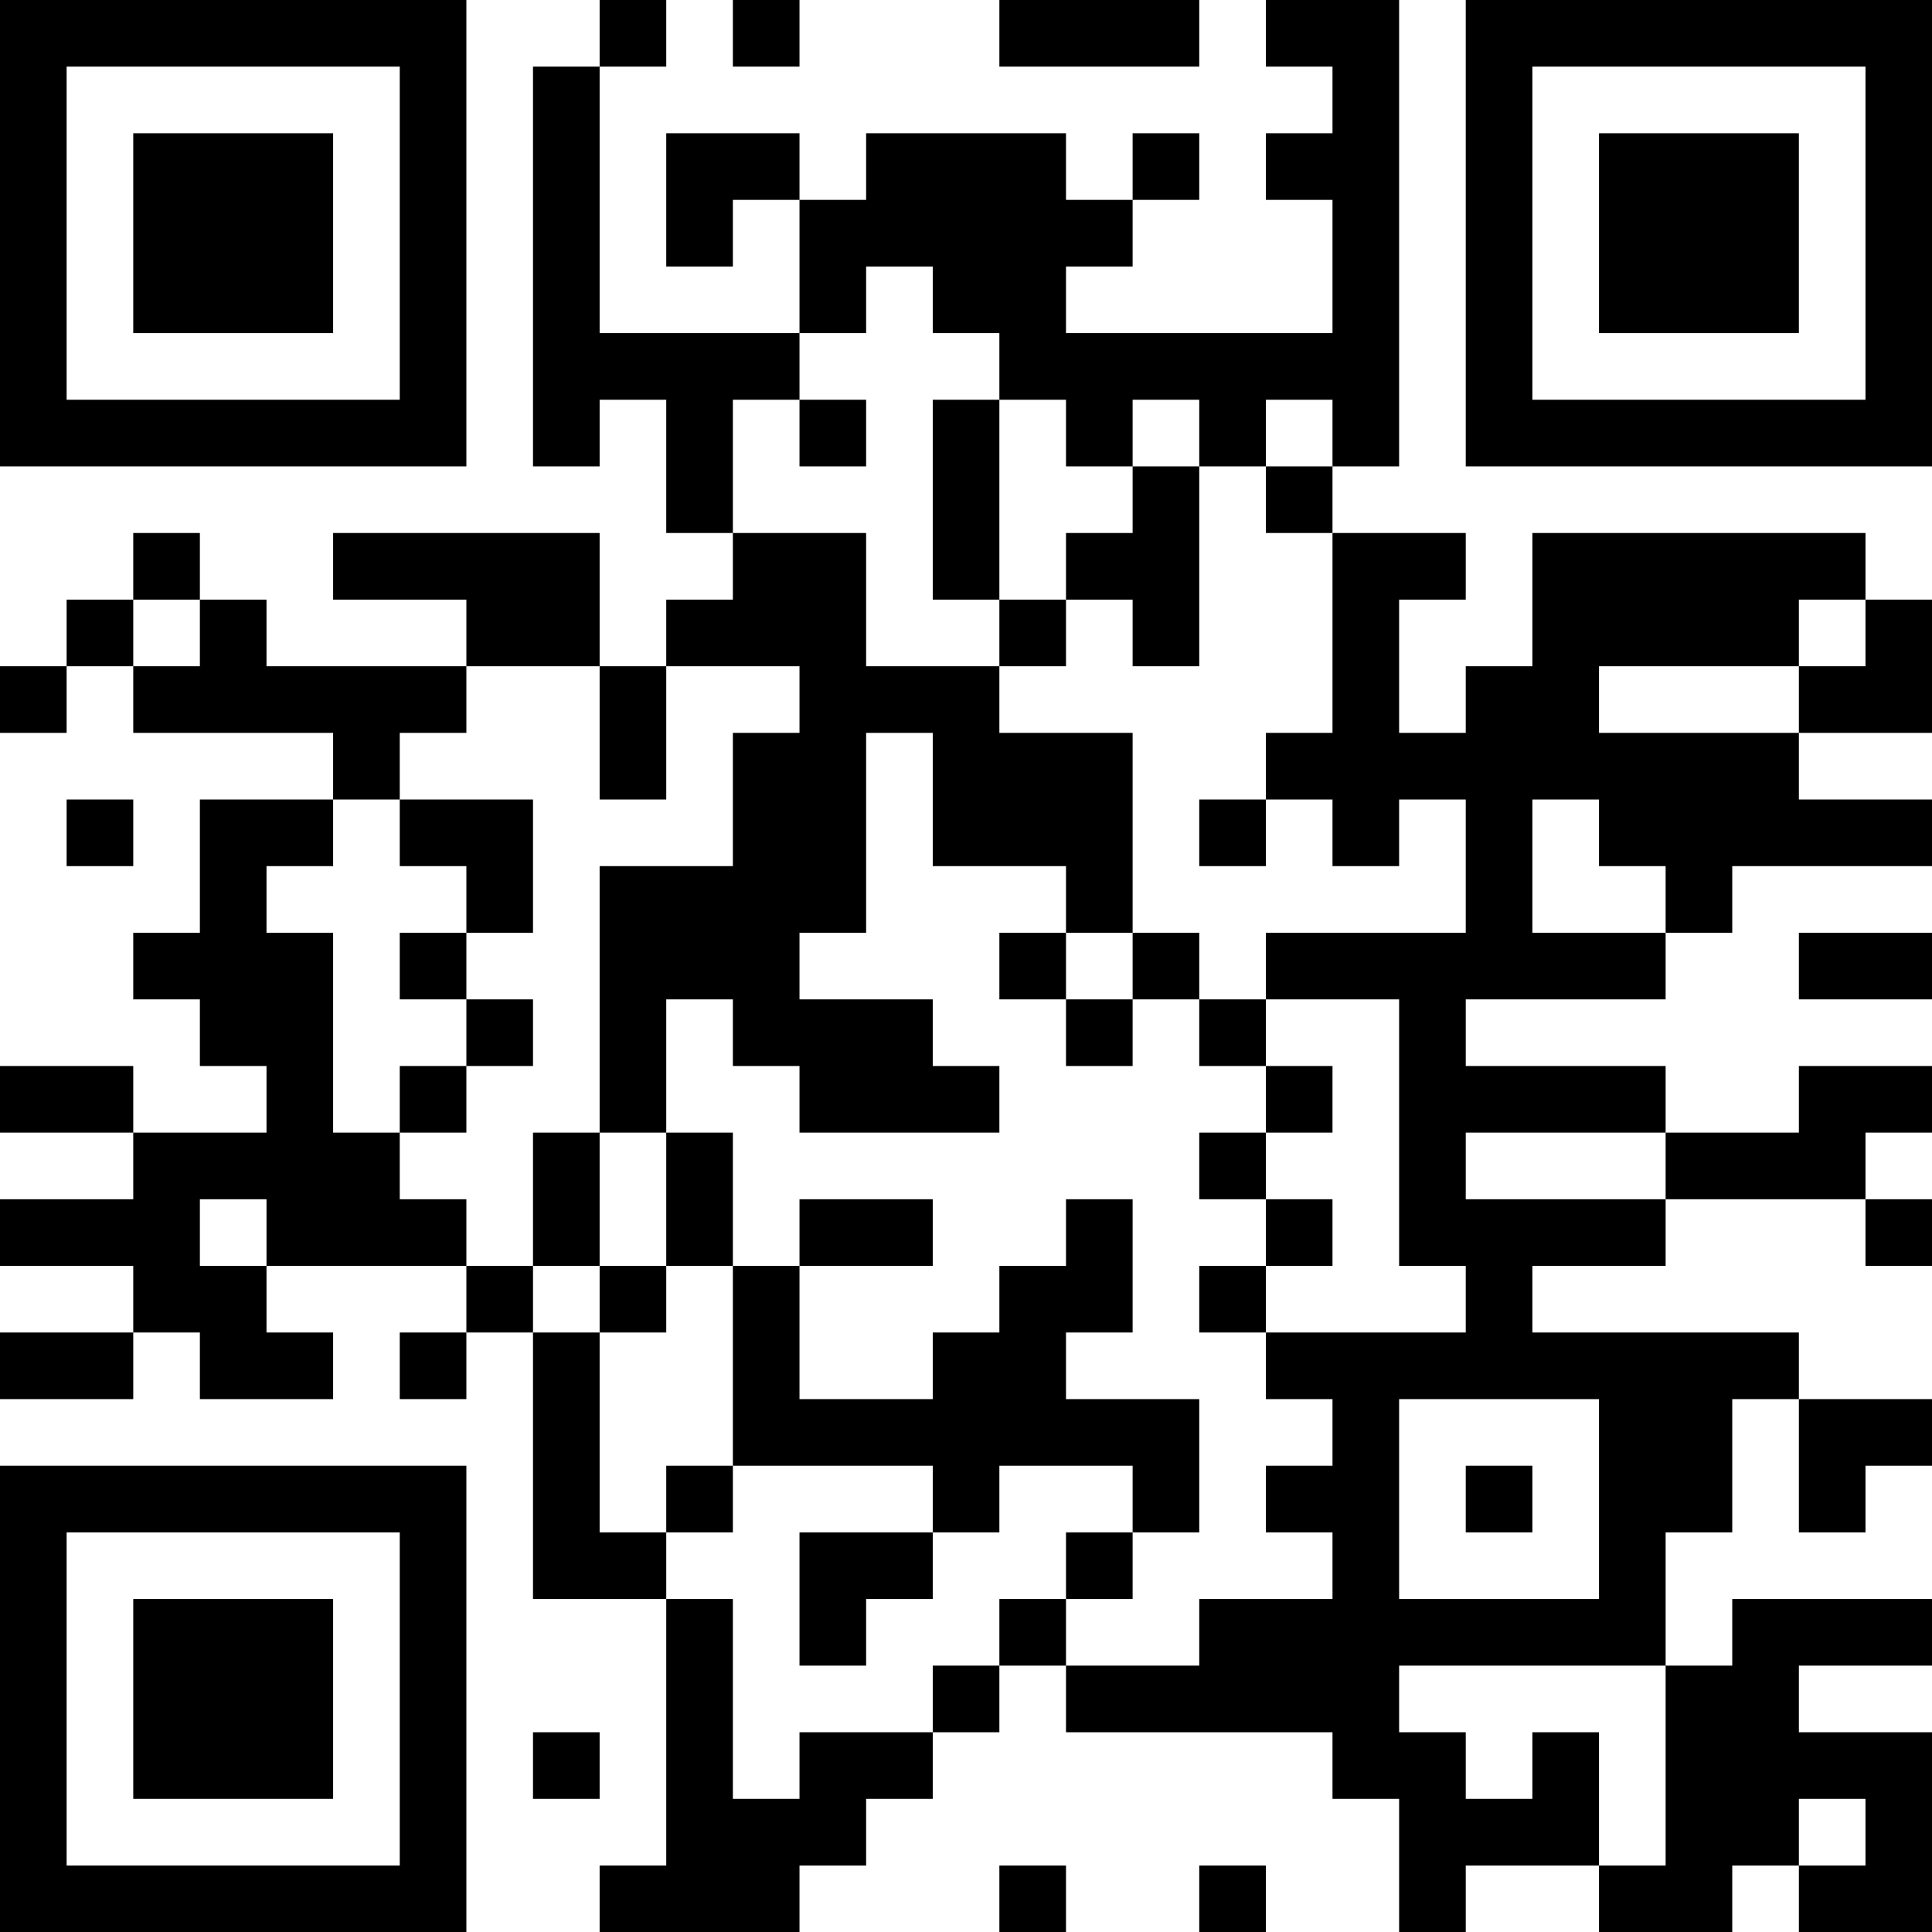 <?xml version="1.0" encoding="UTF-8"?>
<svg xmlns="http://www.w3.org/2000/svg" version="1.1" width="200" height="200" viewBox="0 0 200 200"><rect x="0" y="0" width="200" height="200" fill="#ffffff"/><g transform="scale(6.897)"><g transform="translate(0,0)"><path fill-rule="evenodd" d="M9 0L9 1L8 1L8 7L9 7L9 6L10 6L10 8L11 8L11 9L10 9L10 10L9 10L9 8L5 8L5 9L7 9L7 10L4 10L4 9L3 9L3 8L2 8L2 9L1 9L1 10L0 10L0 11L1 11L1 10L2 10L2 11L5 11L5 12L3 12L3 14L2 14L2 15L3 15L3 16L4 16L4 17L2 17L2 16L0 16L0 17L2 17L2 18L0 18L0 19L2 19L2 20L0 20L0 21L2 21L2 20L3 20L3 21L5 21L5 20L4 20L4 19L7 19L7 20L6 20L6 21L7 21L7 20L8 20L8 24L10 24L10 28L9 28L9 29L12 29L12 28L13 28L13 27L14 27L14 26L15 26L15 25L16 25L16 26L20 26L20 27L21 27L21 29L22 29L22 28L24 28L24 29L26 29L26 28L27 28L27 29L29 29L29 26L27 26L27 25L29 25L29 24L26 24L26 25L25 25L25 23L26 23L26 21L27 21L27 23L28 23L28 22L29 22L29 21L27 21L27 20L23 20L23 19L25 19L25 18L28 18L28 19L29 19L29 18L28 18L28 17L29 17L29 16L27 16L27 17L25 17L25 16L22 16L22 15L25 15L25 14L26 14L26 13L29 13L29 12L27 12L27 11L29 11L29 9L28 9L28 8L23 8L23 10L22 10L22 11L21 11L21 9L22 9L22 8L20 8L20 7L21 7L21 0L19 0L19 1L20 1L20 2L19 2L19 3L20 3L20 5L16 5L16 4L17 4L17 3L18 3L18 2L17 2L17 3L16 3L16 2L13 2L13 3L12 3L12 2L10 2L10 4L11 4L11 3L12 3L12 5L9 5L9 1L10 1L10 0ZM11 0L11 1L12 1L12 0ZM15 0L15 1L18 1L18 0ZM13 4L13 5L12 5L12 6L11 6L11 8L13 8L13 10L15 10L15 11L17 11L17 14L16 14L16 13L14 13L14 11L13 11L13 14L12 14L12 15L14 15L14 16L15 16L15 17L12 17L12 16L11 16L11 15L10 15L10 17L9 17L9 13L11 13L11 11L12 11L12 10L10 10L10 12L9 12L9 10L7 10L7 11L6 11L6 12L5 12L5 13L4 13L4 14L5 14L5 17L6 17L6 18L7 18L7 19L8 19L8 20L9 20L9 23L10 23L10 24L11 24L11 27L12 27L12 26L14 26L14 25L15 25L15 24L16 24L16 25L18 25L18 24L20 24L20 23L19 23L19 22L20 22L20 21L19 21L19 20L22 20L22 19L21 19L21 15L19 15L19 14L22 14L22 12L21 12L21 13L20 13L20 12L19 12L19 11L20 11L20 8L19 8L19 7L20 7L20 6L19 6L19 7L18 7L18 6L17 6L17 7L16 7L16 6L15 6L15 5L14 5L14 4ZM12 6L12 7L13 7L13 6ZM14 6L14 9L15 9L15 10L16 10L16 9L17 9L17 10L18 10L18 7L17 7L17 8L16 8L16 9L15 9L15 6ZM2 9L2 10L3 10L3 9ZM27 9L27 10L24 10L24 11L27 11L27 10L28 10L28 9ZM1 12L1 13L2 13L2 12ZM6 12L6 13L7 13L7 14L6 14L6 15L7 15L7 16L6 16L6 17L7 17L7 16L8 16L8 15L7 15L7 14L8 14L8 12ZM18 12L18 13L19 13L19 12ZM23 12L23 14L25 14L25 13L24 13L24 12ZM15 14L15 15L16 15L16 16L17 16L17 15L18 15L18 16L19 16L19 17L18 17L18 18L19 18L19 19L18 19L18 20L19 20L19 19L20 19L20 18L19 18L19 17L20 17L20 16L19 16L19 15L18 15L18 14L17 14L17 15L16 15L16 14ZM27 14L27 15L29 15L29 14ZM8 17L8 19L9 19L9 20L10 20L10 19L11 19L11 22L10 22L10 23L11 23L11 22L14 22L14 23L12 23L12 25L13 25L13 24L14 24L14 23L15 23L15 22L17 22L17 23L16 23L16 24L17 24L17 23L18 23L18 21L16 21L16 20L17 20L17 18L16 18L16 19L15 19L15 20L14 20L14 21L12 21L12 19L14 19L14 18L12 18L12 19L11 19L11 17L10 17L10 19L9 19L9 17ZM22 17L22 18L25 18L25 17ZM3 18L3 19L4 19L4 18ZM21 21L21 24L24 24L24 21ZM22 22L22 23L23 23L23 22ZM21 25L21 26L22 26L22 27L23 27L23 26L24 26L24 28L25 28L25 25ZM8 26L8 27L9 27L9 26ZM27 27L27 28L28 28L28 27ZM15 28L15 29L16 29L16 28ZM18 28L18 29L19 29L19 28ZM0 0L0 7L7 7L7 0ZM1 1L1 6L6 6L6 1ZM2 2L2 5L5 5L5 2ZM22 0L22 7L29 7L29 0ZM23 1L23 6L28 6L28 1ZM24 2L24 5L27 5L27 2ZM0 22L0 29L7 29L7 22ZM1 23L1 28L6 28L6 23ZM2 24L2 27L5 27L5 24Z" fill="#000000"/></g></g></svg>
